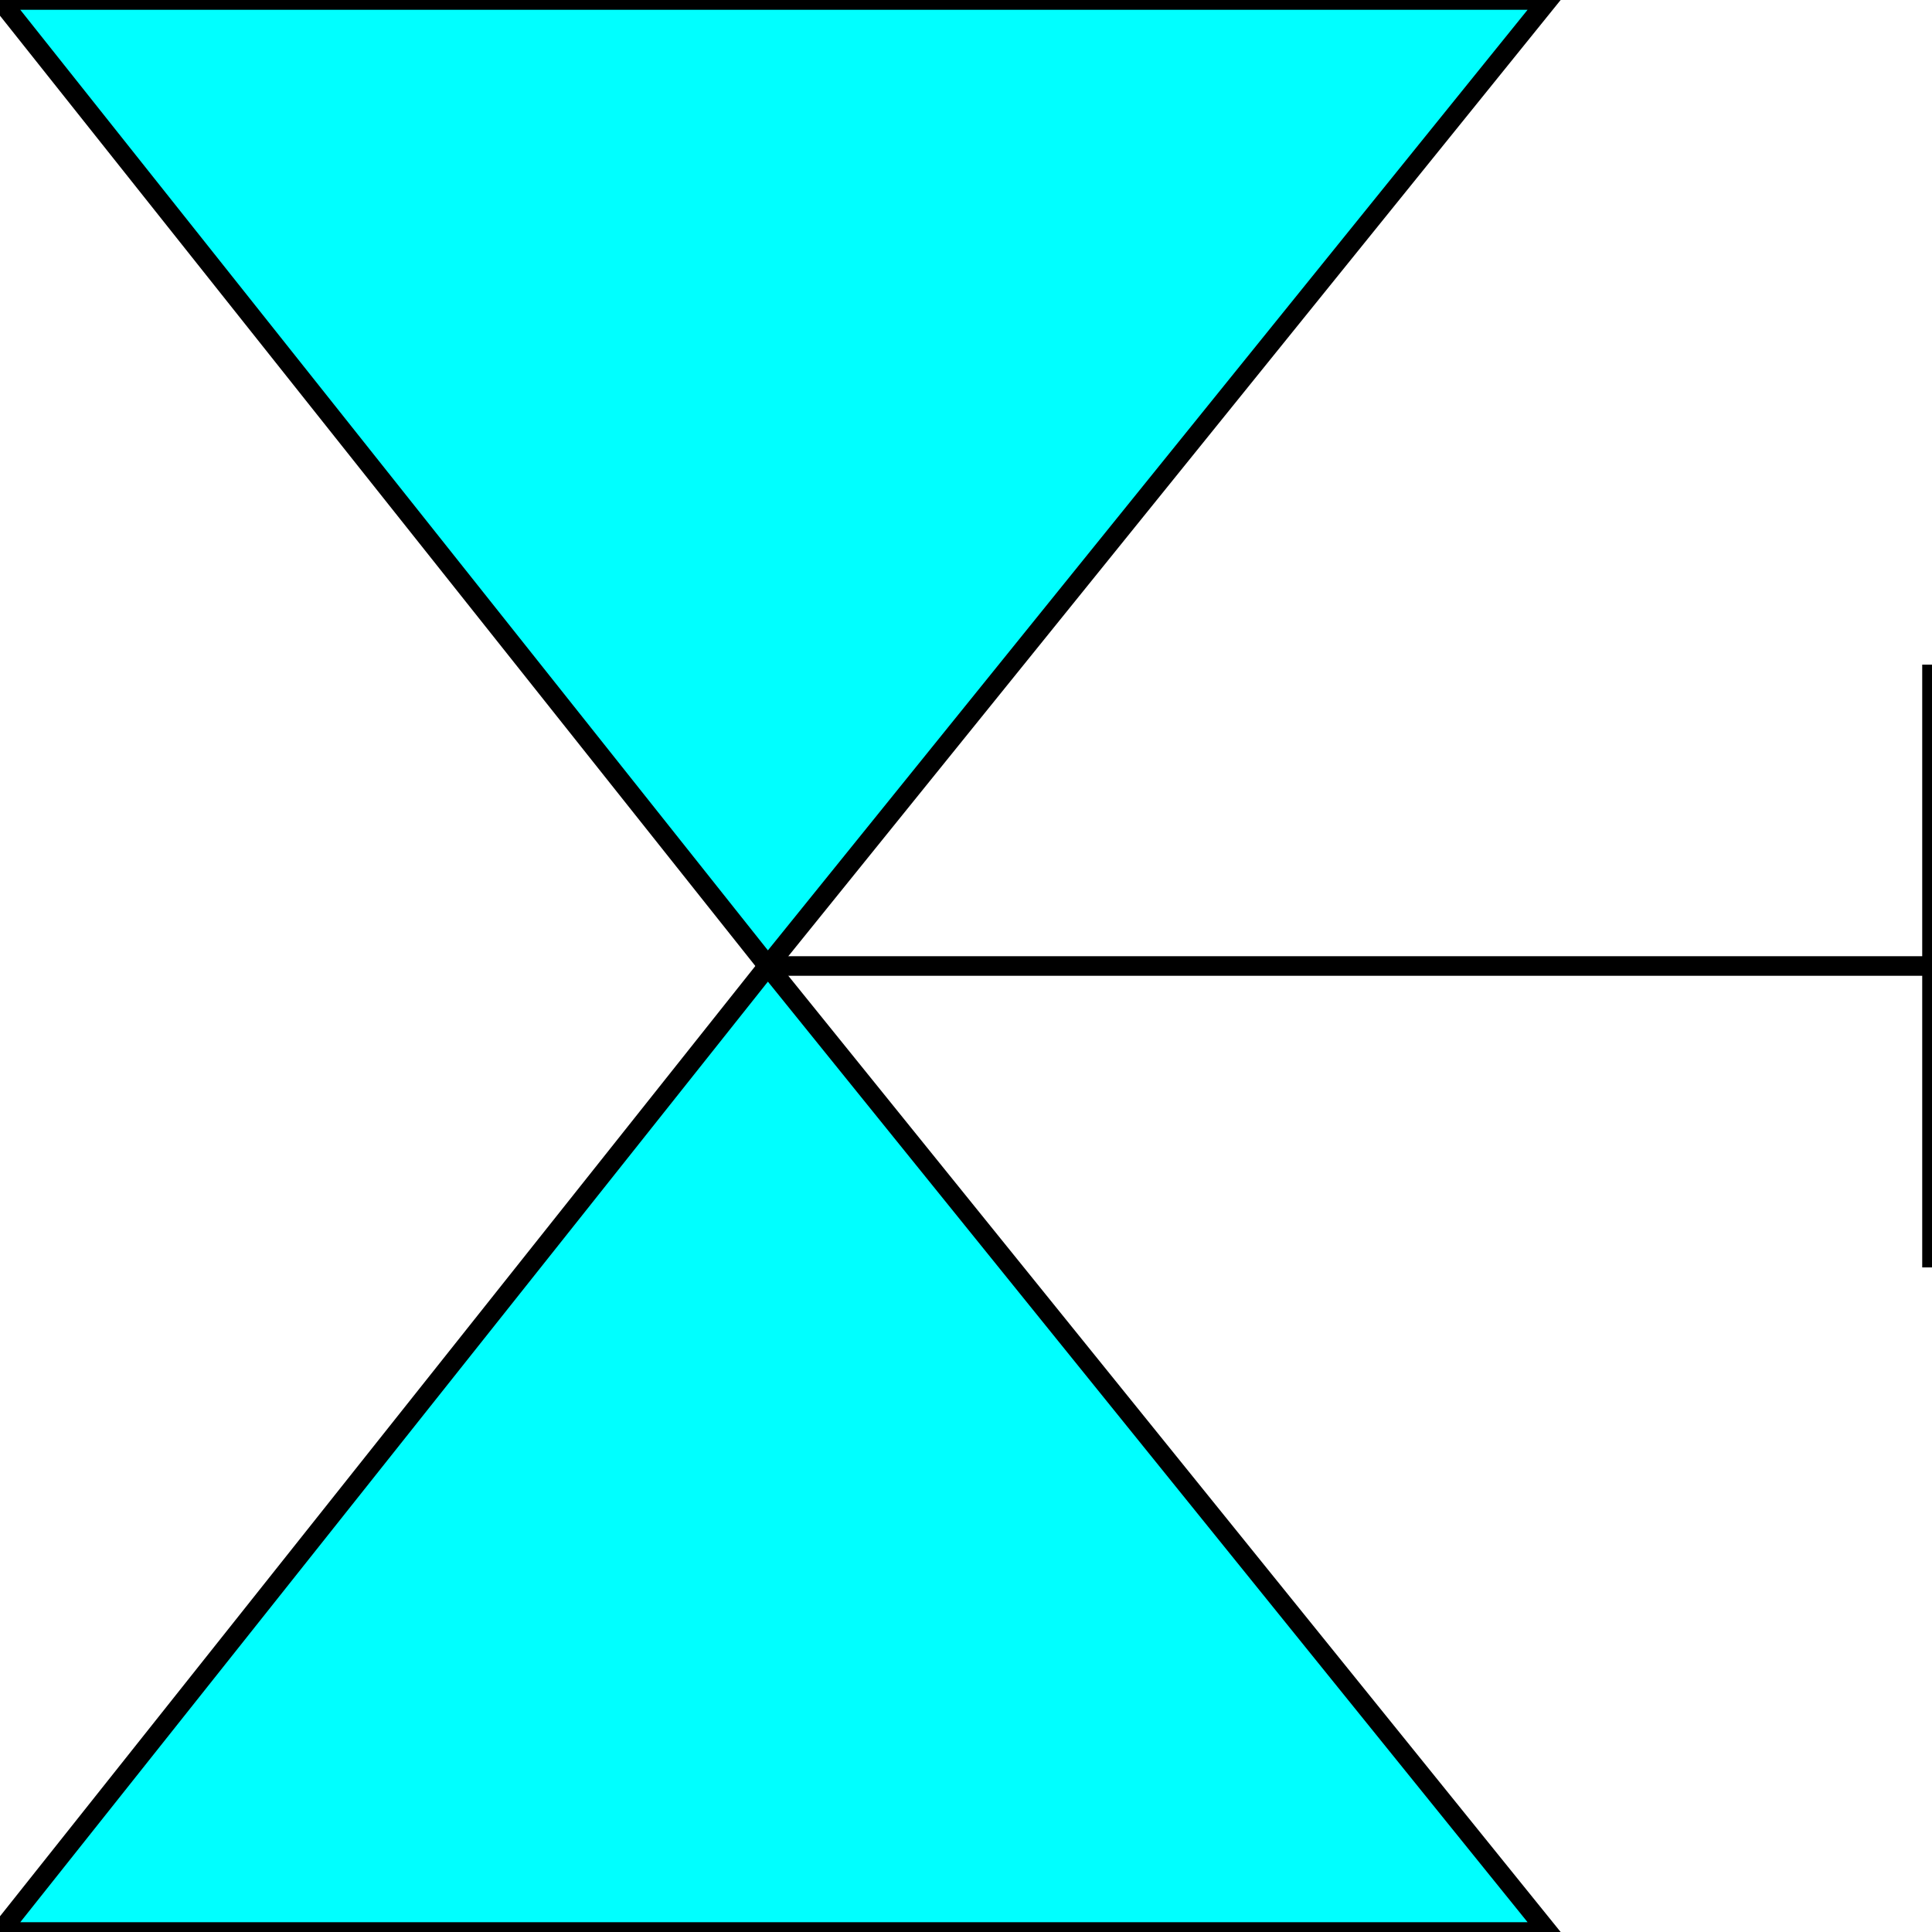<svg width="150" height="150" viewBox="0 0 150 150" fill="none" xmlns="http://www.w3.org/2000/svg">
<g clip-path="url(#clip0_2109_187154)">
<path d="M150 51.602V98.402" stroke="black" stroke-width="1.519"/>
<path d="M59.615 75H150" stroke="black" stroke-width="1.519"/>
<path d="M0 150L59.615 75L120.192 150H0Z" fill="#00FFFF" stroke="black" stroke-width="1.519"/>
<path d="M0 0L59.615 75L120.192 0H0Z" fill="#00FFFF" stroke="black" stroke-width="1.519"/>
</g>
<defs>
<clipPath id="clip0_2109_187154">
<rect width="150" height="150" fill="white"/>
</clipPath>
</defs>
</svg>
